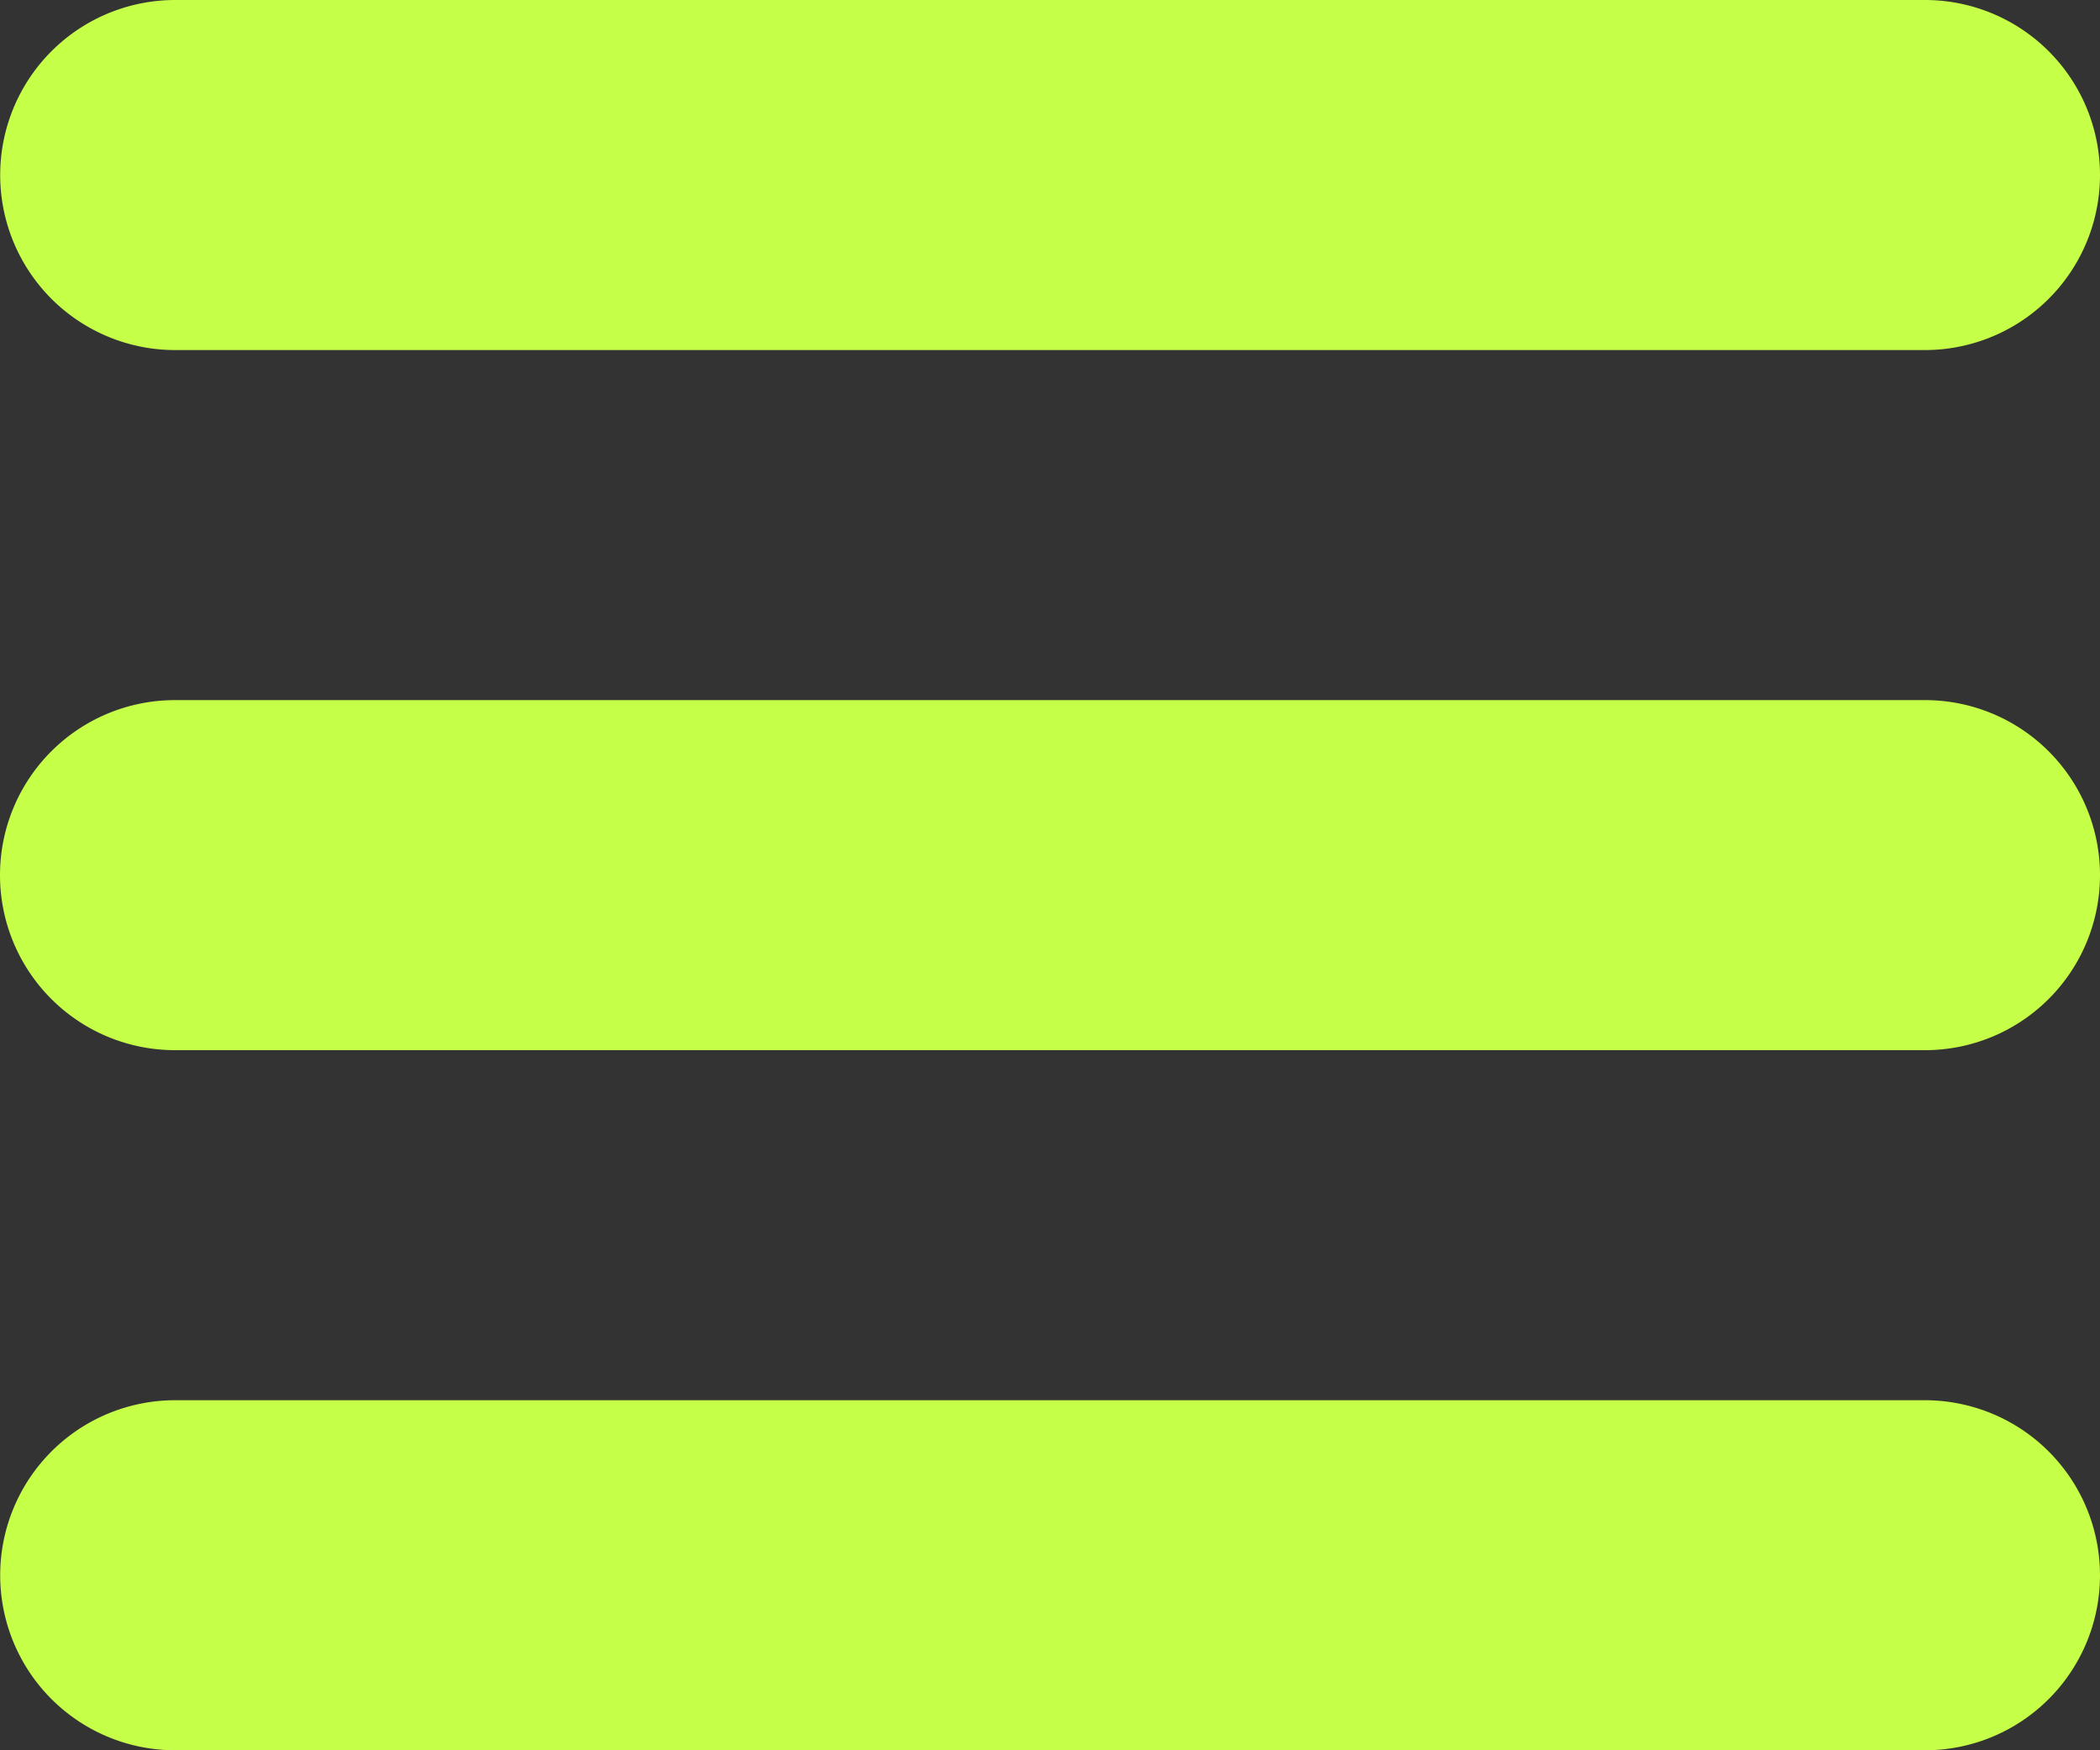 <svg xmlns="http://www.w3.org/2000/svg" viewBox="0 0 216 180"><rect x="0" y="0" width="216" height="180" fill="#333333" stroke="none"/><defs><style>.cls-1{fill:#c6ff48;}</style></defs><title>Recurso 38</title><g id="Capa_2" data-name="Capa 2"><g id="icon"><path class="cls-1" d="M216,90a18,18,0,0,1-18,18H18a18,18,0,0,1,0-36H198A18,18,0,0,1,216,90Z"/><path class="cls-1" d="M216,162a18,18,0,0,1-18,18H18a18,18,0,0,1-3.36-35.68A17.72,17.72,0,0,1,18,144H198a17.72,17.72,0,0,1,3.36.32A18,18,0,0,1,216,162Z"/><path class="cls-1" d="M216,18a18,18,0,0,1-14.64,17.68A17.72,17.72,0,0,1,198,36H18a17.72,17.72,0,0,1-3.36-.32A18,18,0,0,1,18,0H198A18,18,0,0,1,216,18Z"/></g></g></svg>